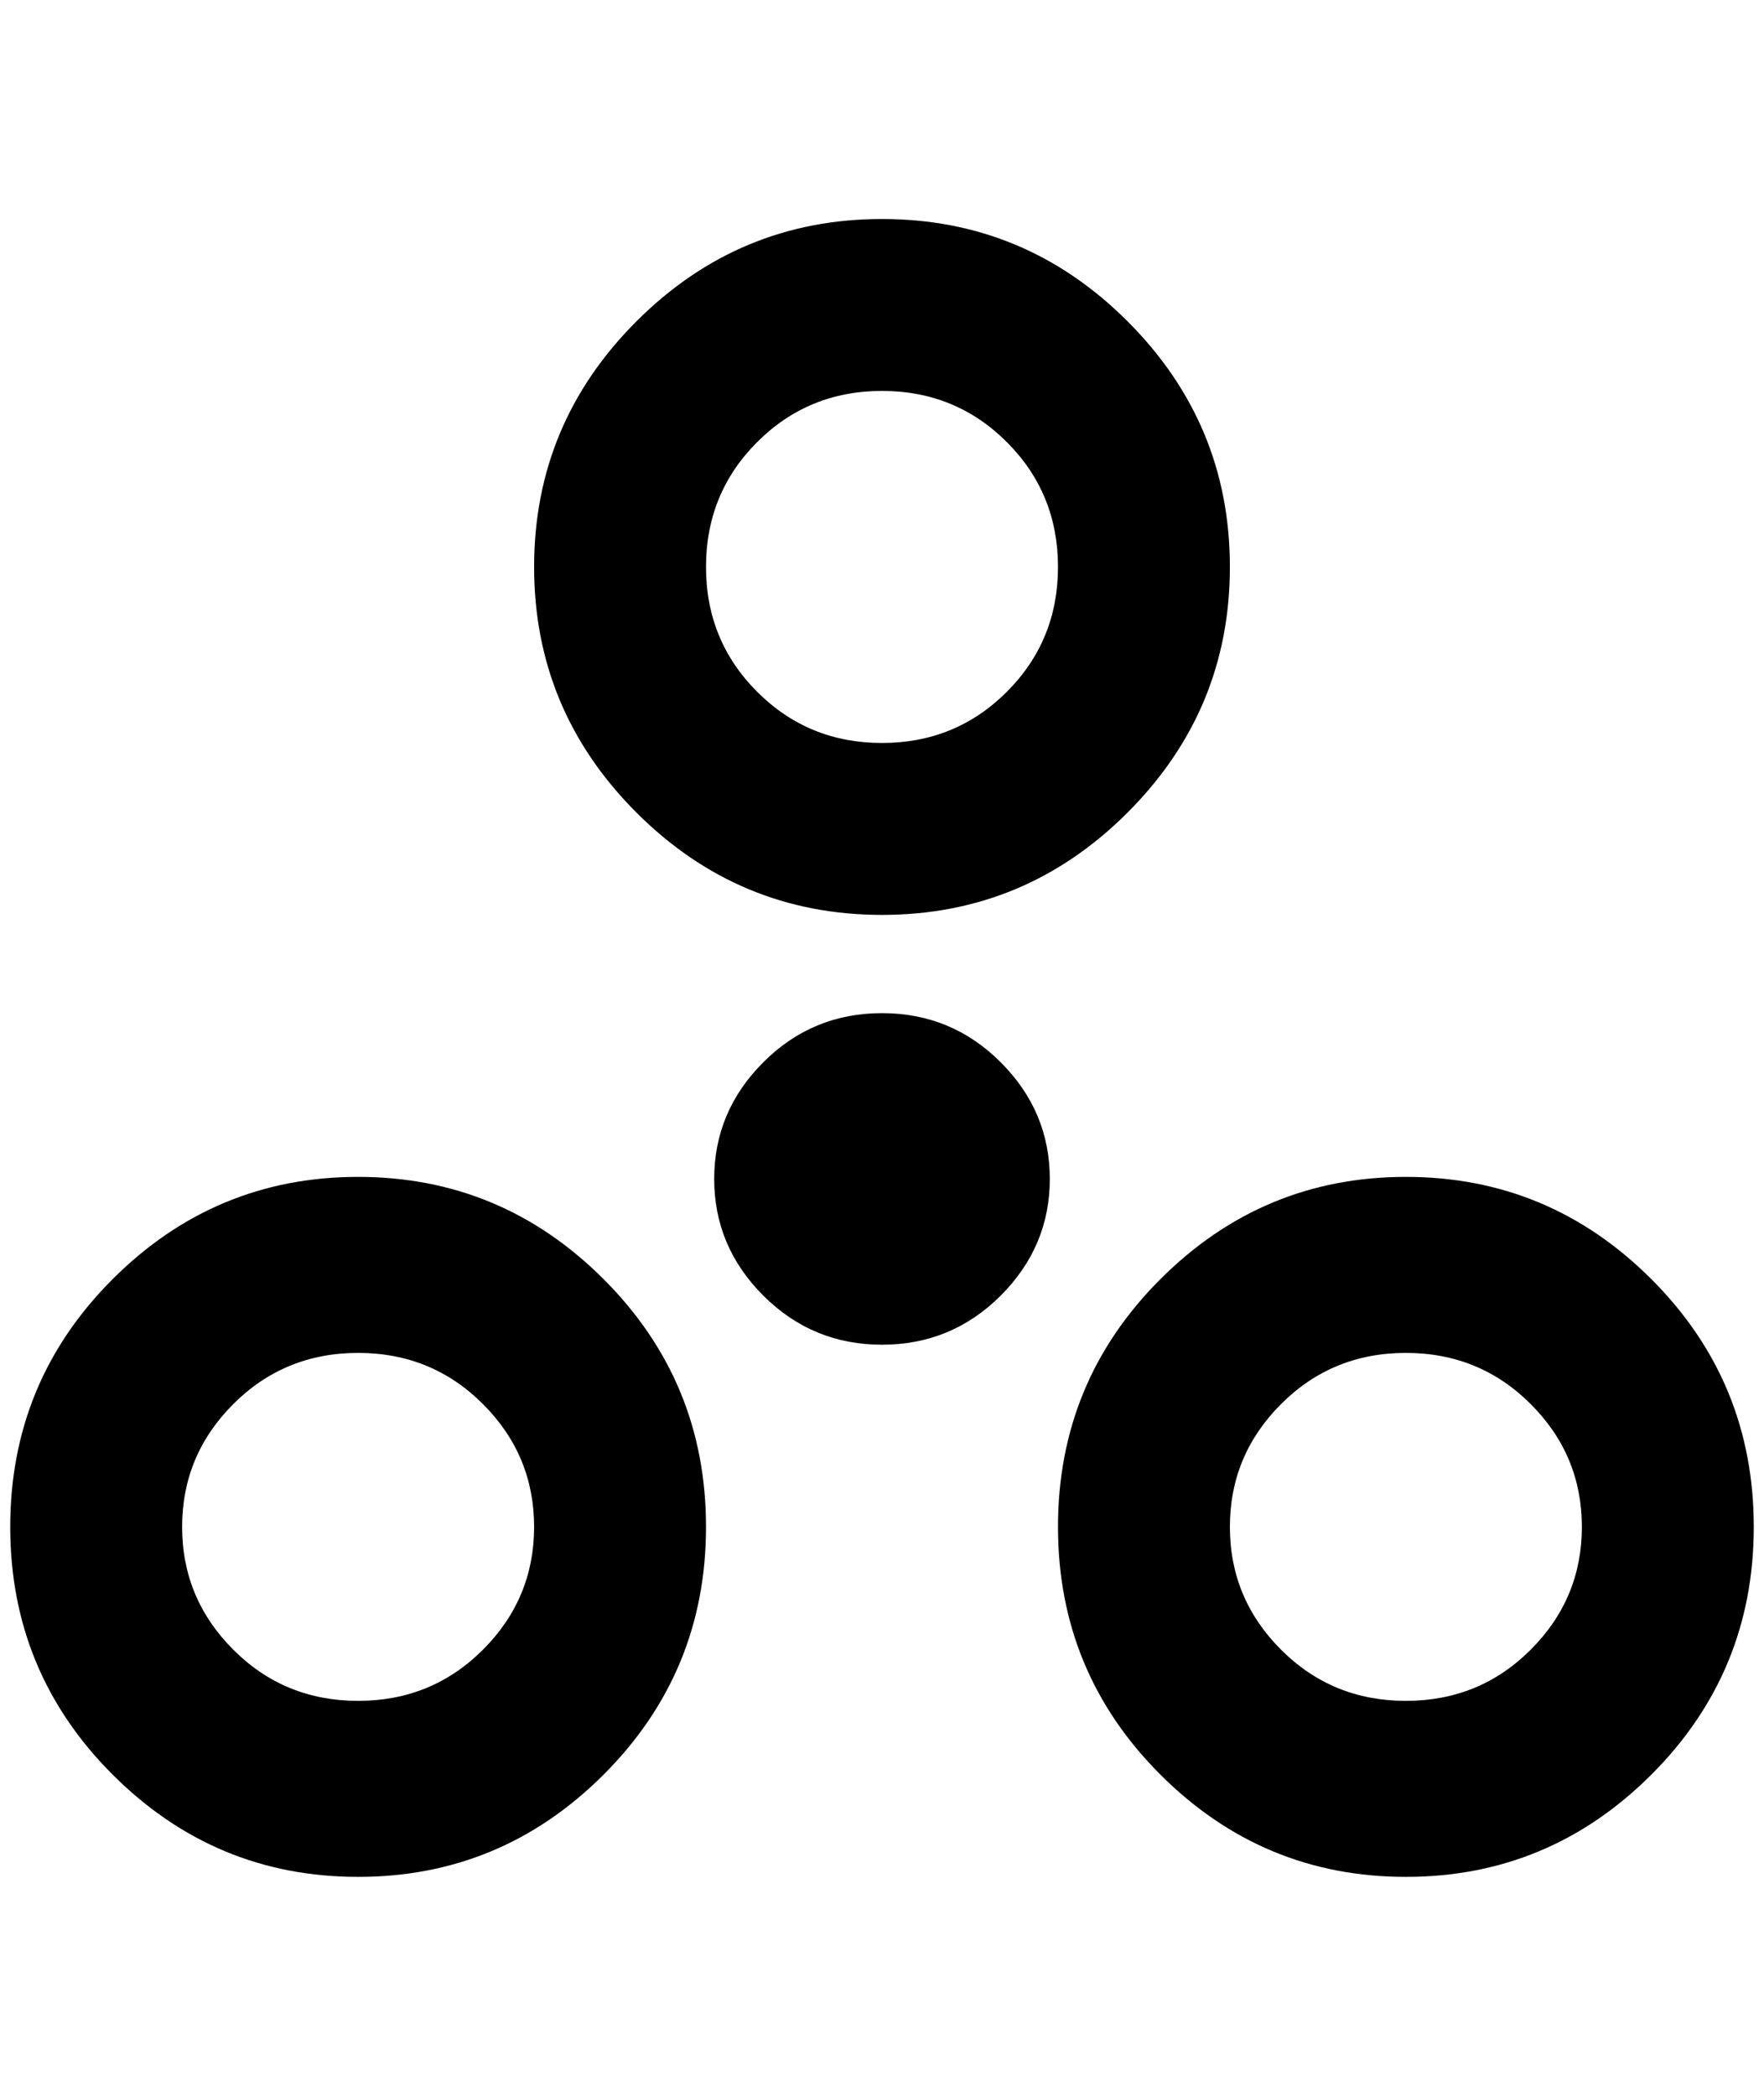 <?xml version="1.0" standalone="no"?>
<!DOCTYPE svg PUBLIC "-//W3C//DTD SVG 1.1//EN" "http://www.w3.org/Graphics/SVG/1.1/DTD/svg11.dtd" >
<svg xmlns="http://www.w3.org/2000/svg" xmlns:xlink="http://www.w3.org/1999/xlink" version="1.1" viewBox="-10 0 1724 2048">
   <path fill="currentColor"
d="M1364 1662q-72 0 -122 -50t-50 -120t50 -120t122 -50t122 50t50 120t-50 120t-122 50zM1364 1150q-140 0 -240 100t-100 242t100 242t240 100t240 -100t100 -242t-100 -242t-240 -100zM852 990q-68 0 -116 48t-48 114t48 114t116 48t116 -48t48 -114t-48 -114t-116 -48z
M340 1662q-72 0 -122 -50t-50 -120t50 -120t122 -50t122 50t50 120t-50 120t-122 50zM340 1150q-140 0 -240 100t-100 242t100 242t240 100t240 -100t100 -242t-100 -242t-240 -100zM852 382q72 0 122 50t50 122t-50 122t-122 50t-122 -50t-50 -122t50 -122t122 -50z
M852 894q140 0 240 -100t100 -240t-100 -240t-240 -100t-240 100t-100 240t100 240t240 100z" />
</svg>

